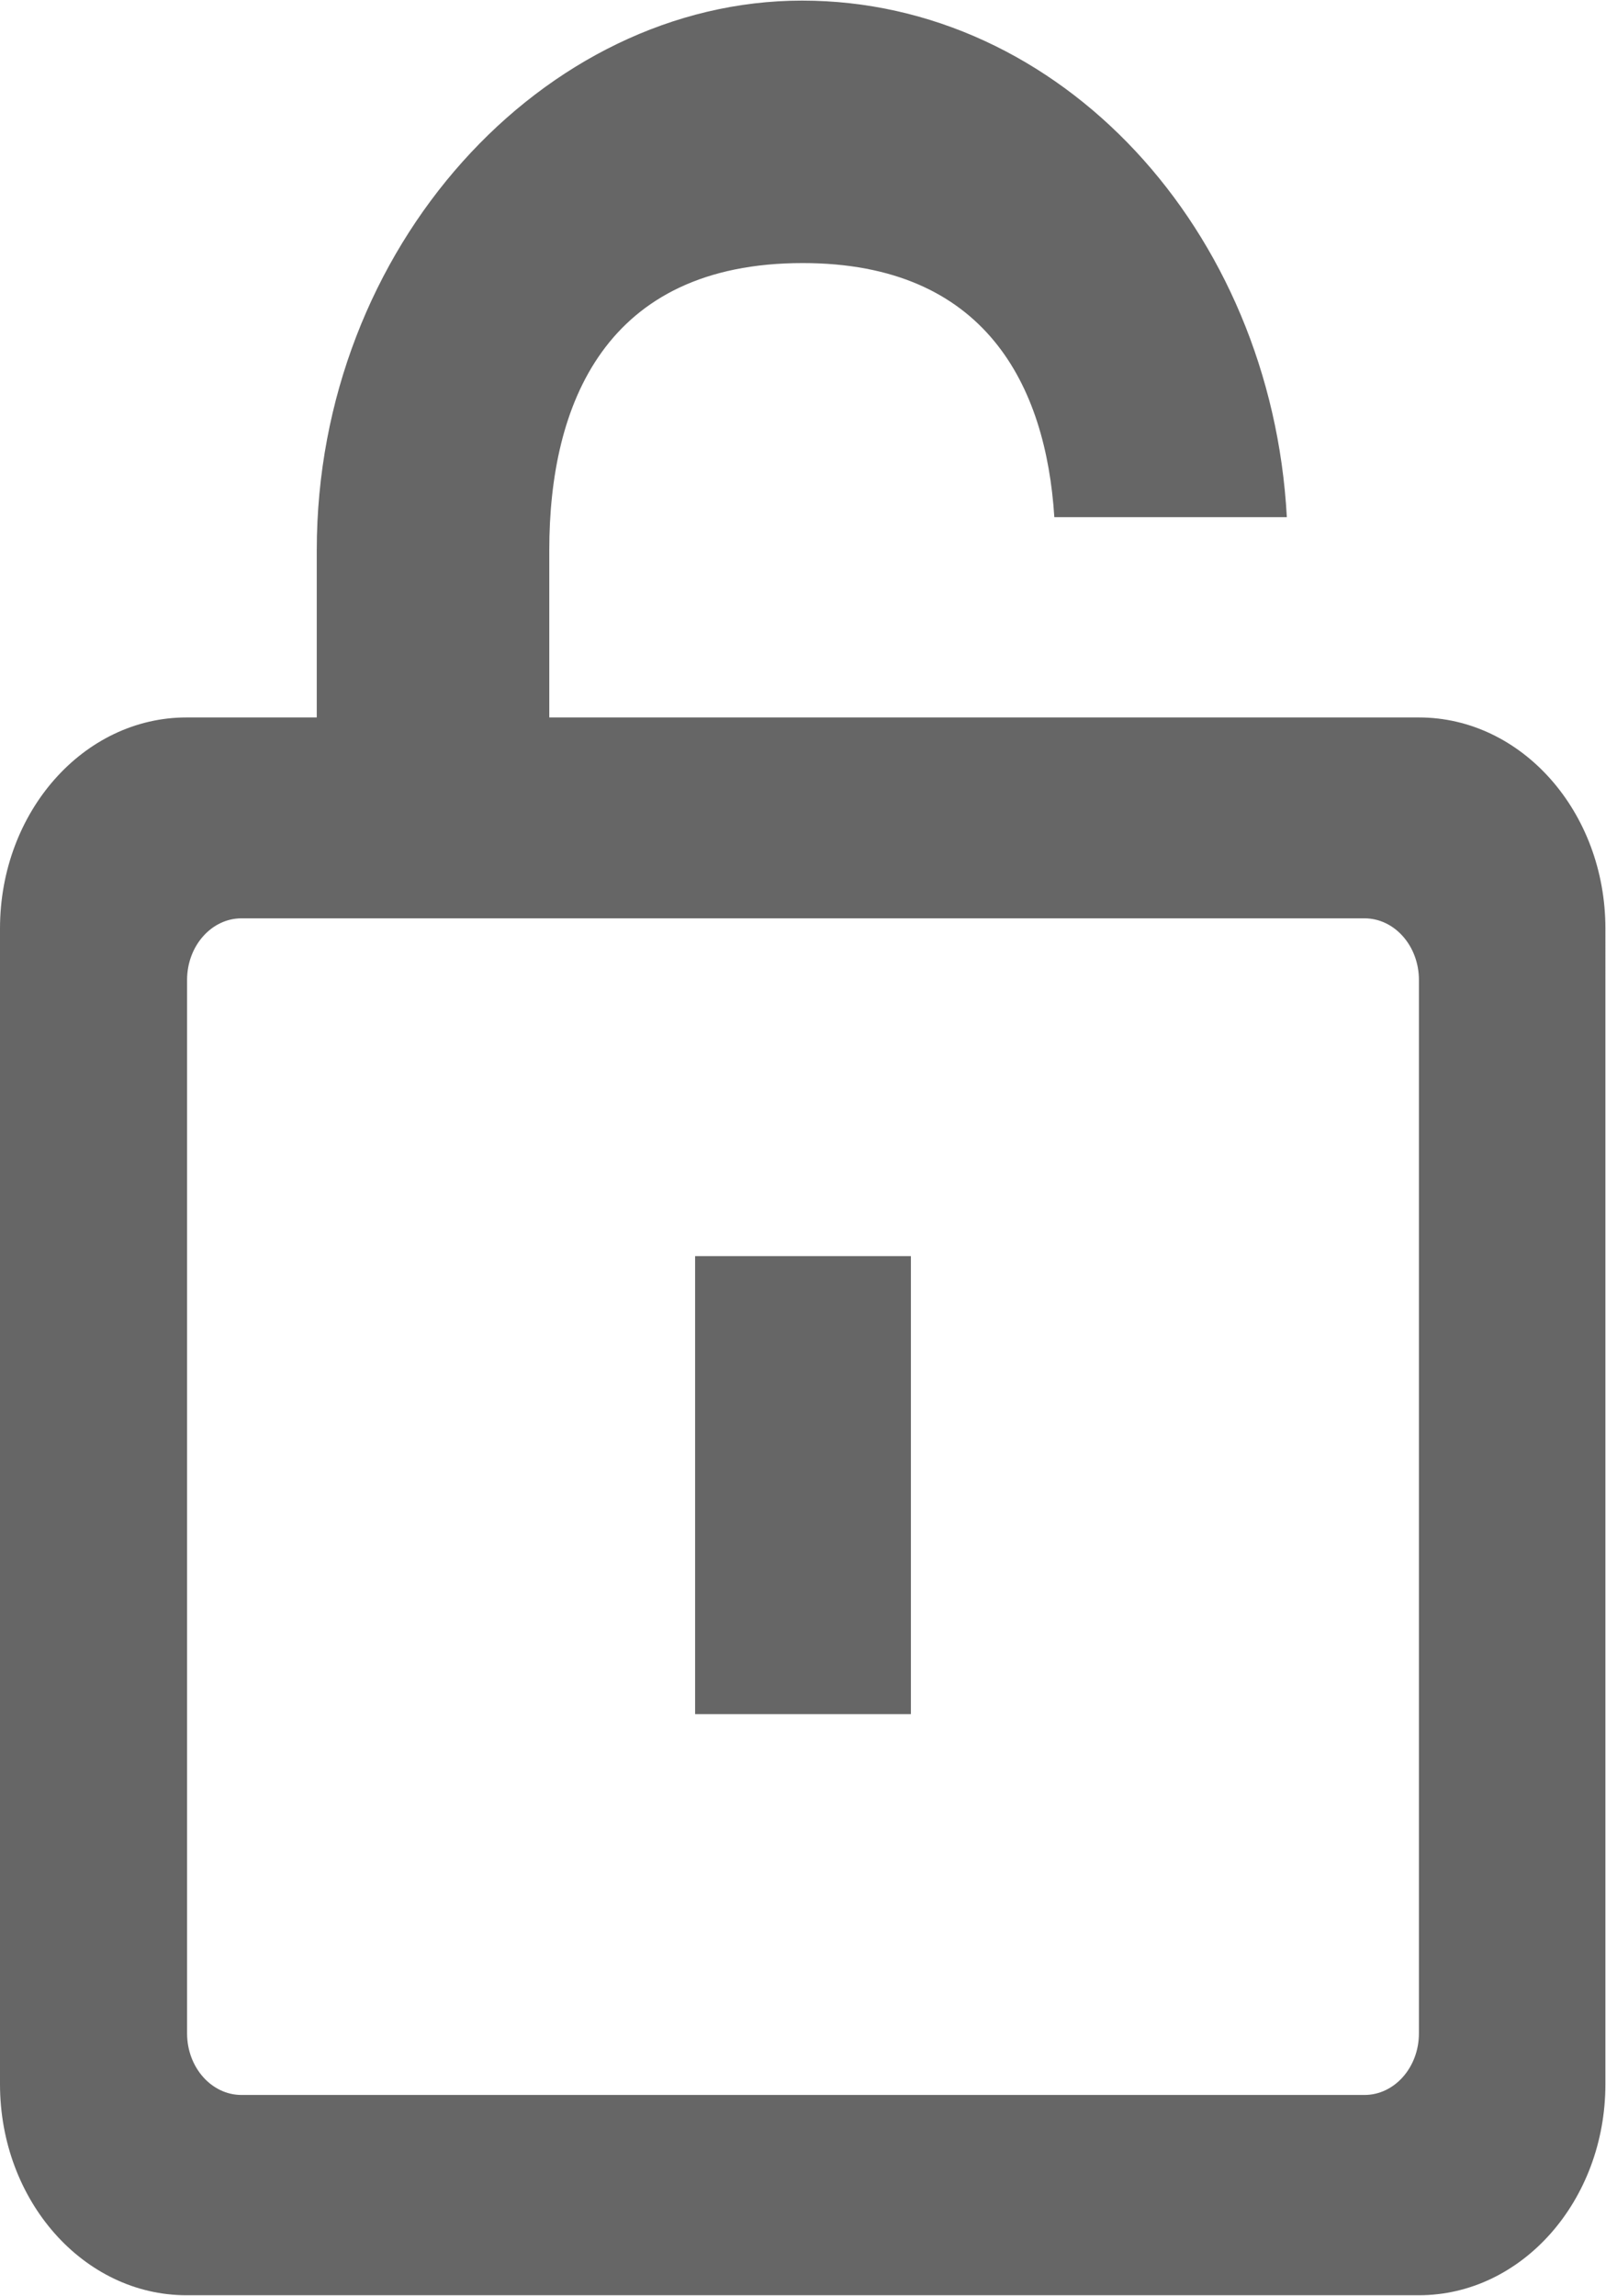 <?xml version="1.0" encoding="UTF-8"?>
<svg id="Layer_2" data-name="Layer 2" xmlns="http://www.w3.org/2000/svg" viewBox="0 0 26.87 38.4">

    <style>
      .cls-1 {
        fill: #666;
      }
    </style>
  <g id="Layer_1-2" class="cls-1" data-name="Layer 1">
    <path d="m23.74,12h-14.55v-2.8c0-2.43.93-4.8,4.24-4.8,3.06,0,4.07,2.05,4.21,4.25h3.89c-.26-4.81-3.79-8.64-8.11-8.64S5.3,4.13,5.3,9.2v2.8h-2.18c-1.72,0-3.12,1.58-3.12,3.53v19.33c0,1.95,1.4,3.53,3.12,3.53h20.62c1.72,0,3.12-1.58,3.12-3.53V15.53c0-1.95-1.4-3.53-3.12-3.53Zm0,22.01c0,.57-.41,1.03-.91,1.03H4.04c-.5,0-.91-.46-.91-1.03v-17.62c0-.57.41-1.03.91-1.03h18.79c.5,0,.91.46.91,1.03v17.62Z"/>
    <rect x="11.63" y="21.01" width="3.61" height="7.66"/>
  </g>
</svg>